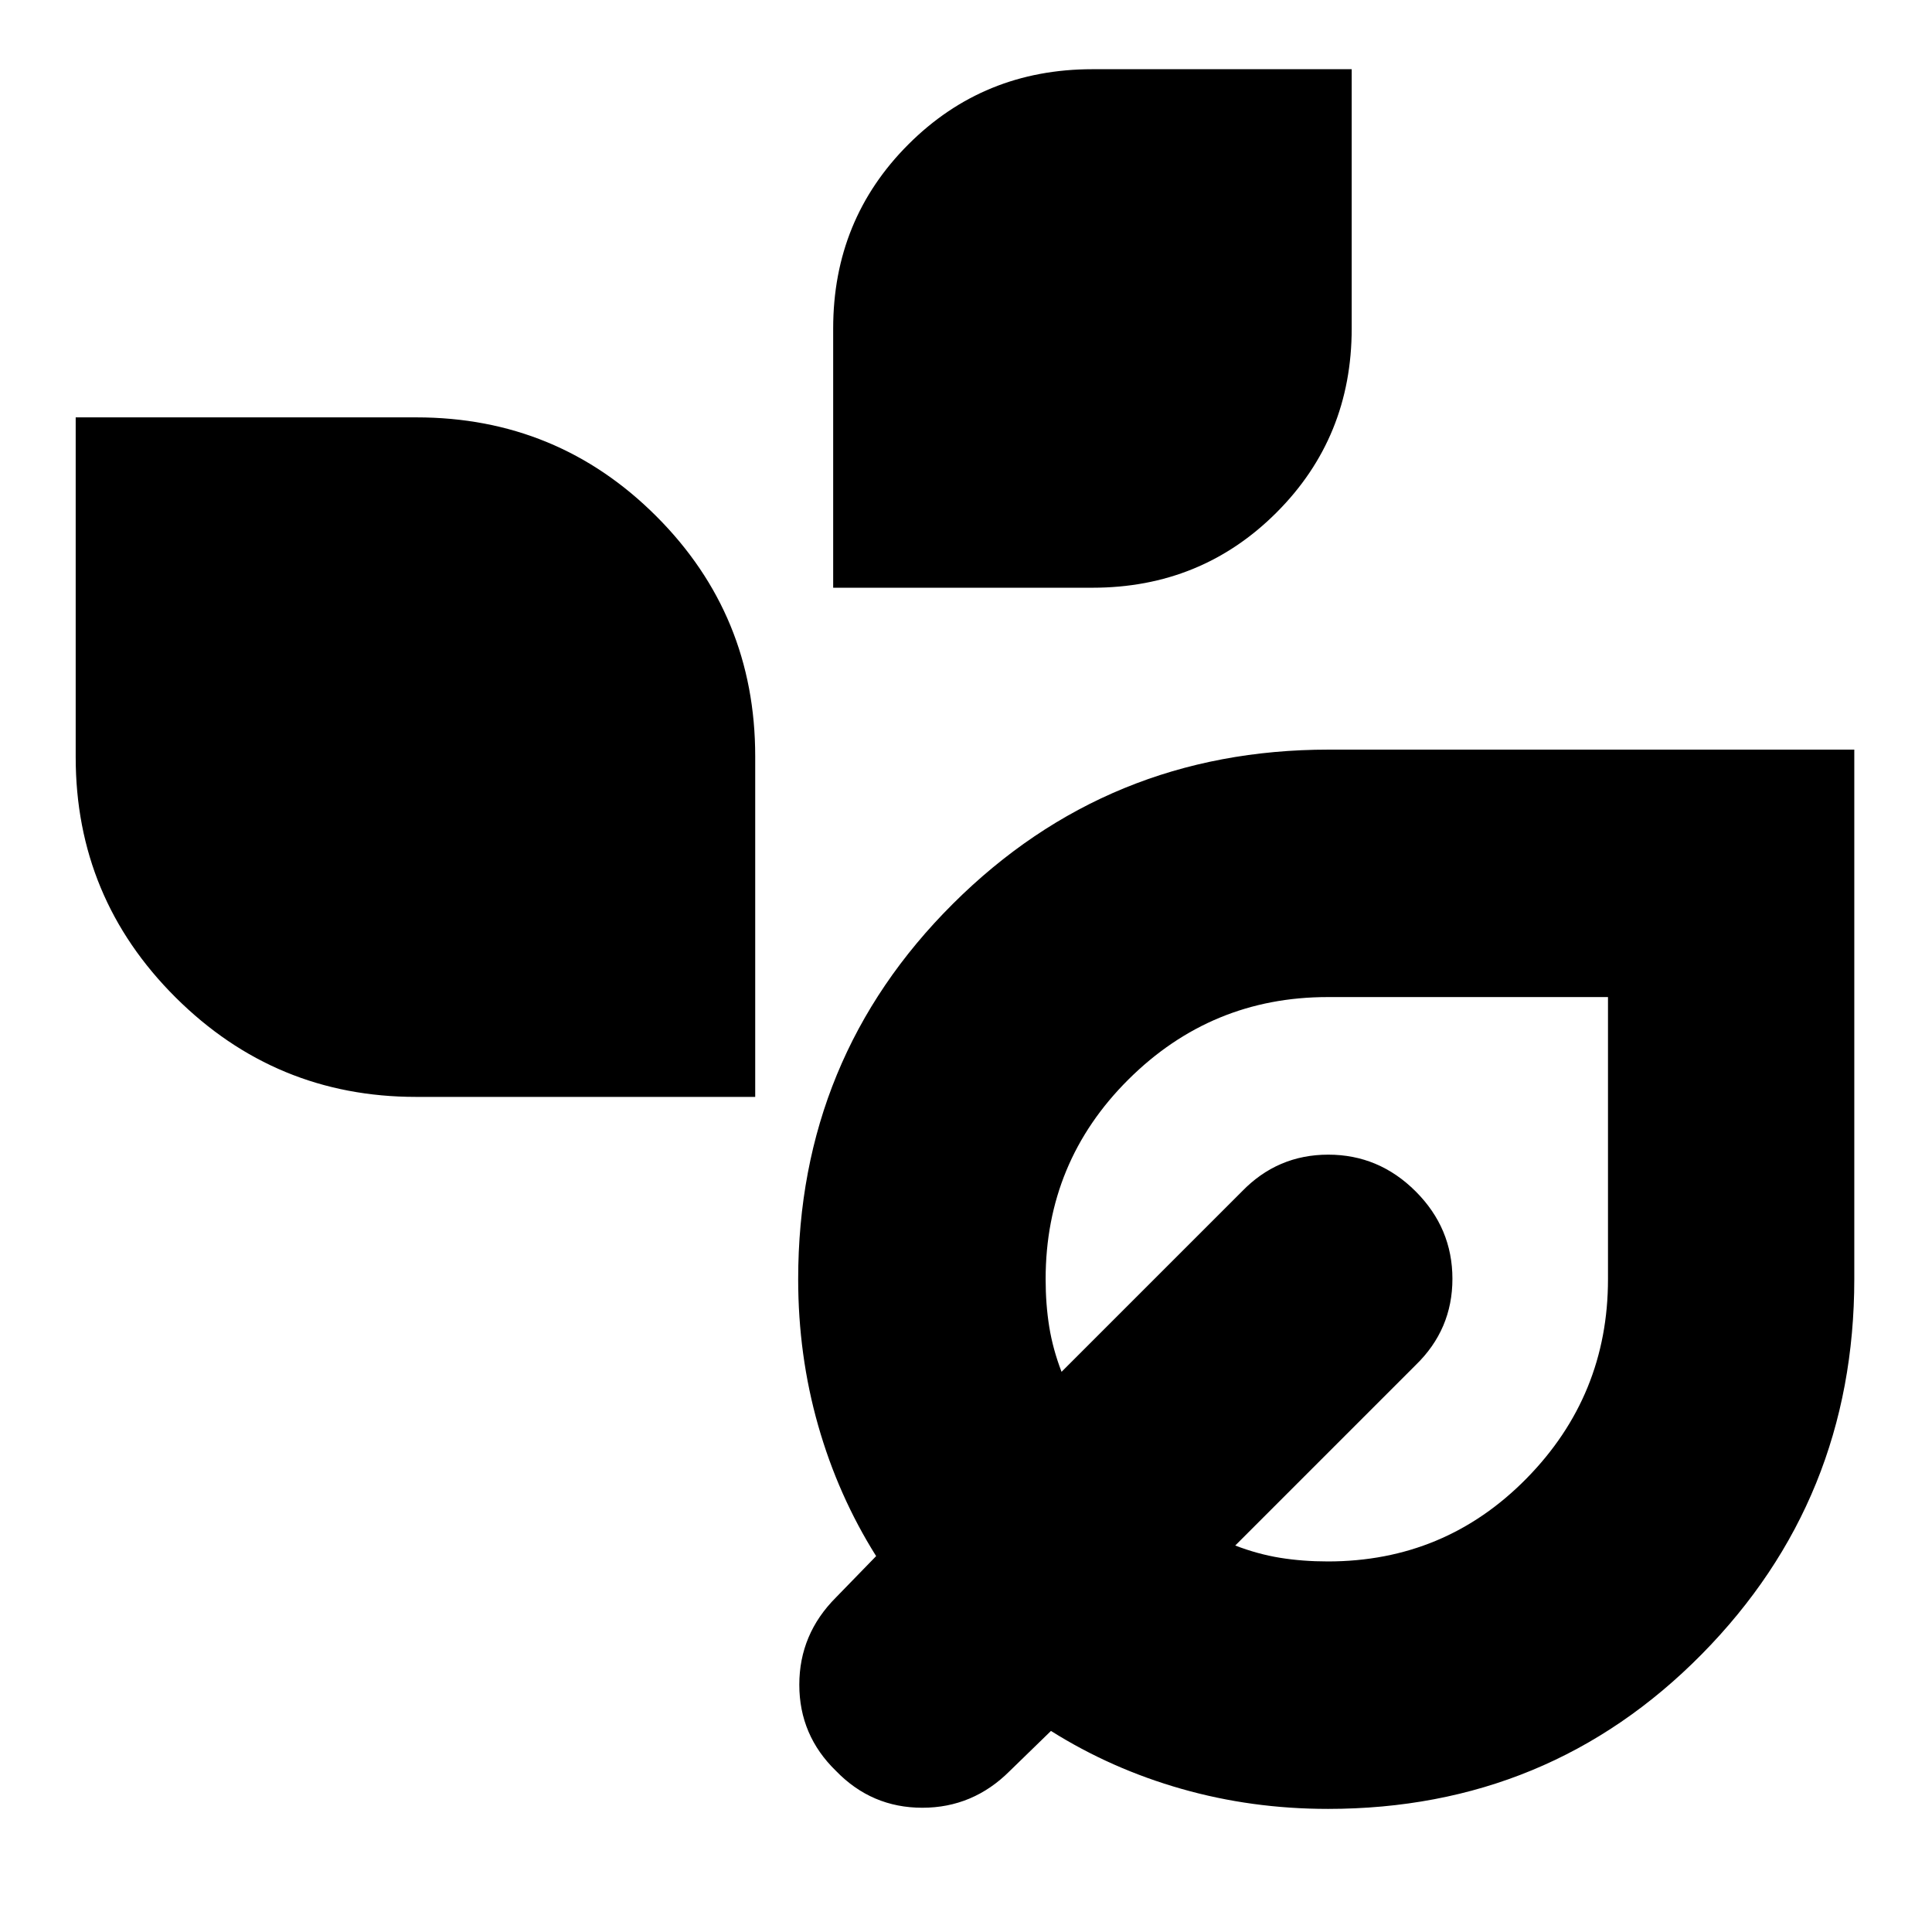 <svg xmlns="http://www.w3.org/2000/svg" height="24" viewBox="0 -960 960 960" width="24"><path d="M414-667.96v-128.82q0-54.11 37.36-91.47t91.47-37.36h128.82v128.83q0 54.1-37.36 91.46-37.36 37.36-91.46 37.36H414Zm-207.29 253q-69.83 0-119.47-49.44-49.63-49.44-49.63-119.38v-168.83h169.26q70.12 0 119.26 49.14 49.13 49.13 49.13 119.25v169.26H206.71ZM659.78-61.17q-37.77 0-72.66-9.94-34.9-9.93-64.9-28.8L501.74-80q-18.26 18.26-43.43 18.26-25.18 0-42.87-18.26-18.27-17.7-18.27-42.87 0-25.17 18.27-43.43l19.91-20.48q-18.87-30-28.81-64.9-9.93-34.9-9.93-72.67 0-109.95 76.89-186.56 76.88-76.61 186.72-76.61h261.17v262.99q0 109.68-75.82 186.52-75.83 76.84-185.79 76.84Zm0-122.96q58.18 0 98.7-41.19T799-324.35v-140.21H659.72q-57.81 0-98.98 40.92-41.17 40.93-41.17 99.29 0 12.52 1.8 23.67 1.81 11.16 6.11 22.33L617.13-368q17.7-18.26 42.87-18.26 25.18 0 43.44 18.26 18.26 18.26 18.26 43.44 0 25.17-18.26 42.86l-89.66 89.66q11.18 4.3 22.33 6.11 11.16 1.8 23.67 1.8Zm0-140.65Z"/></svg>